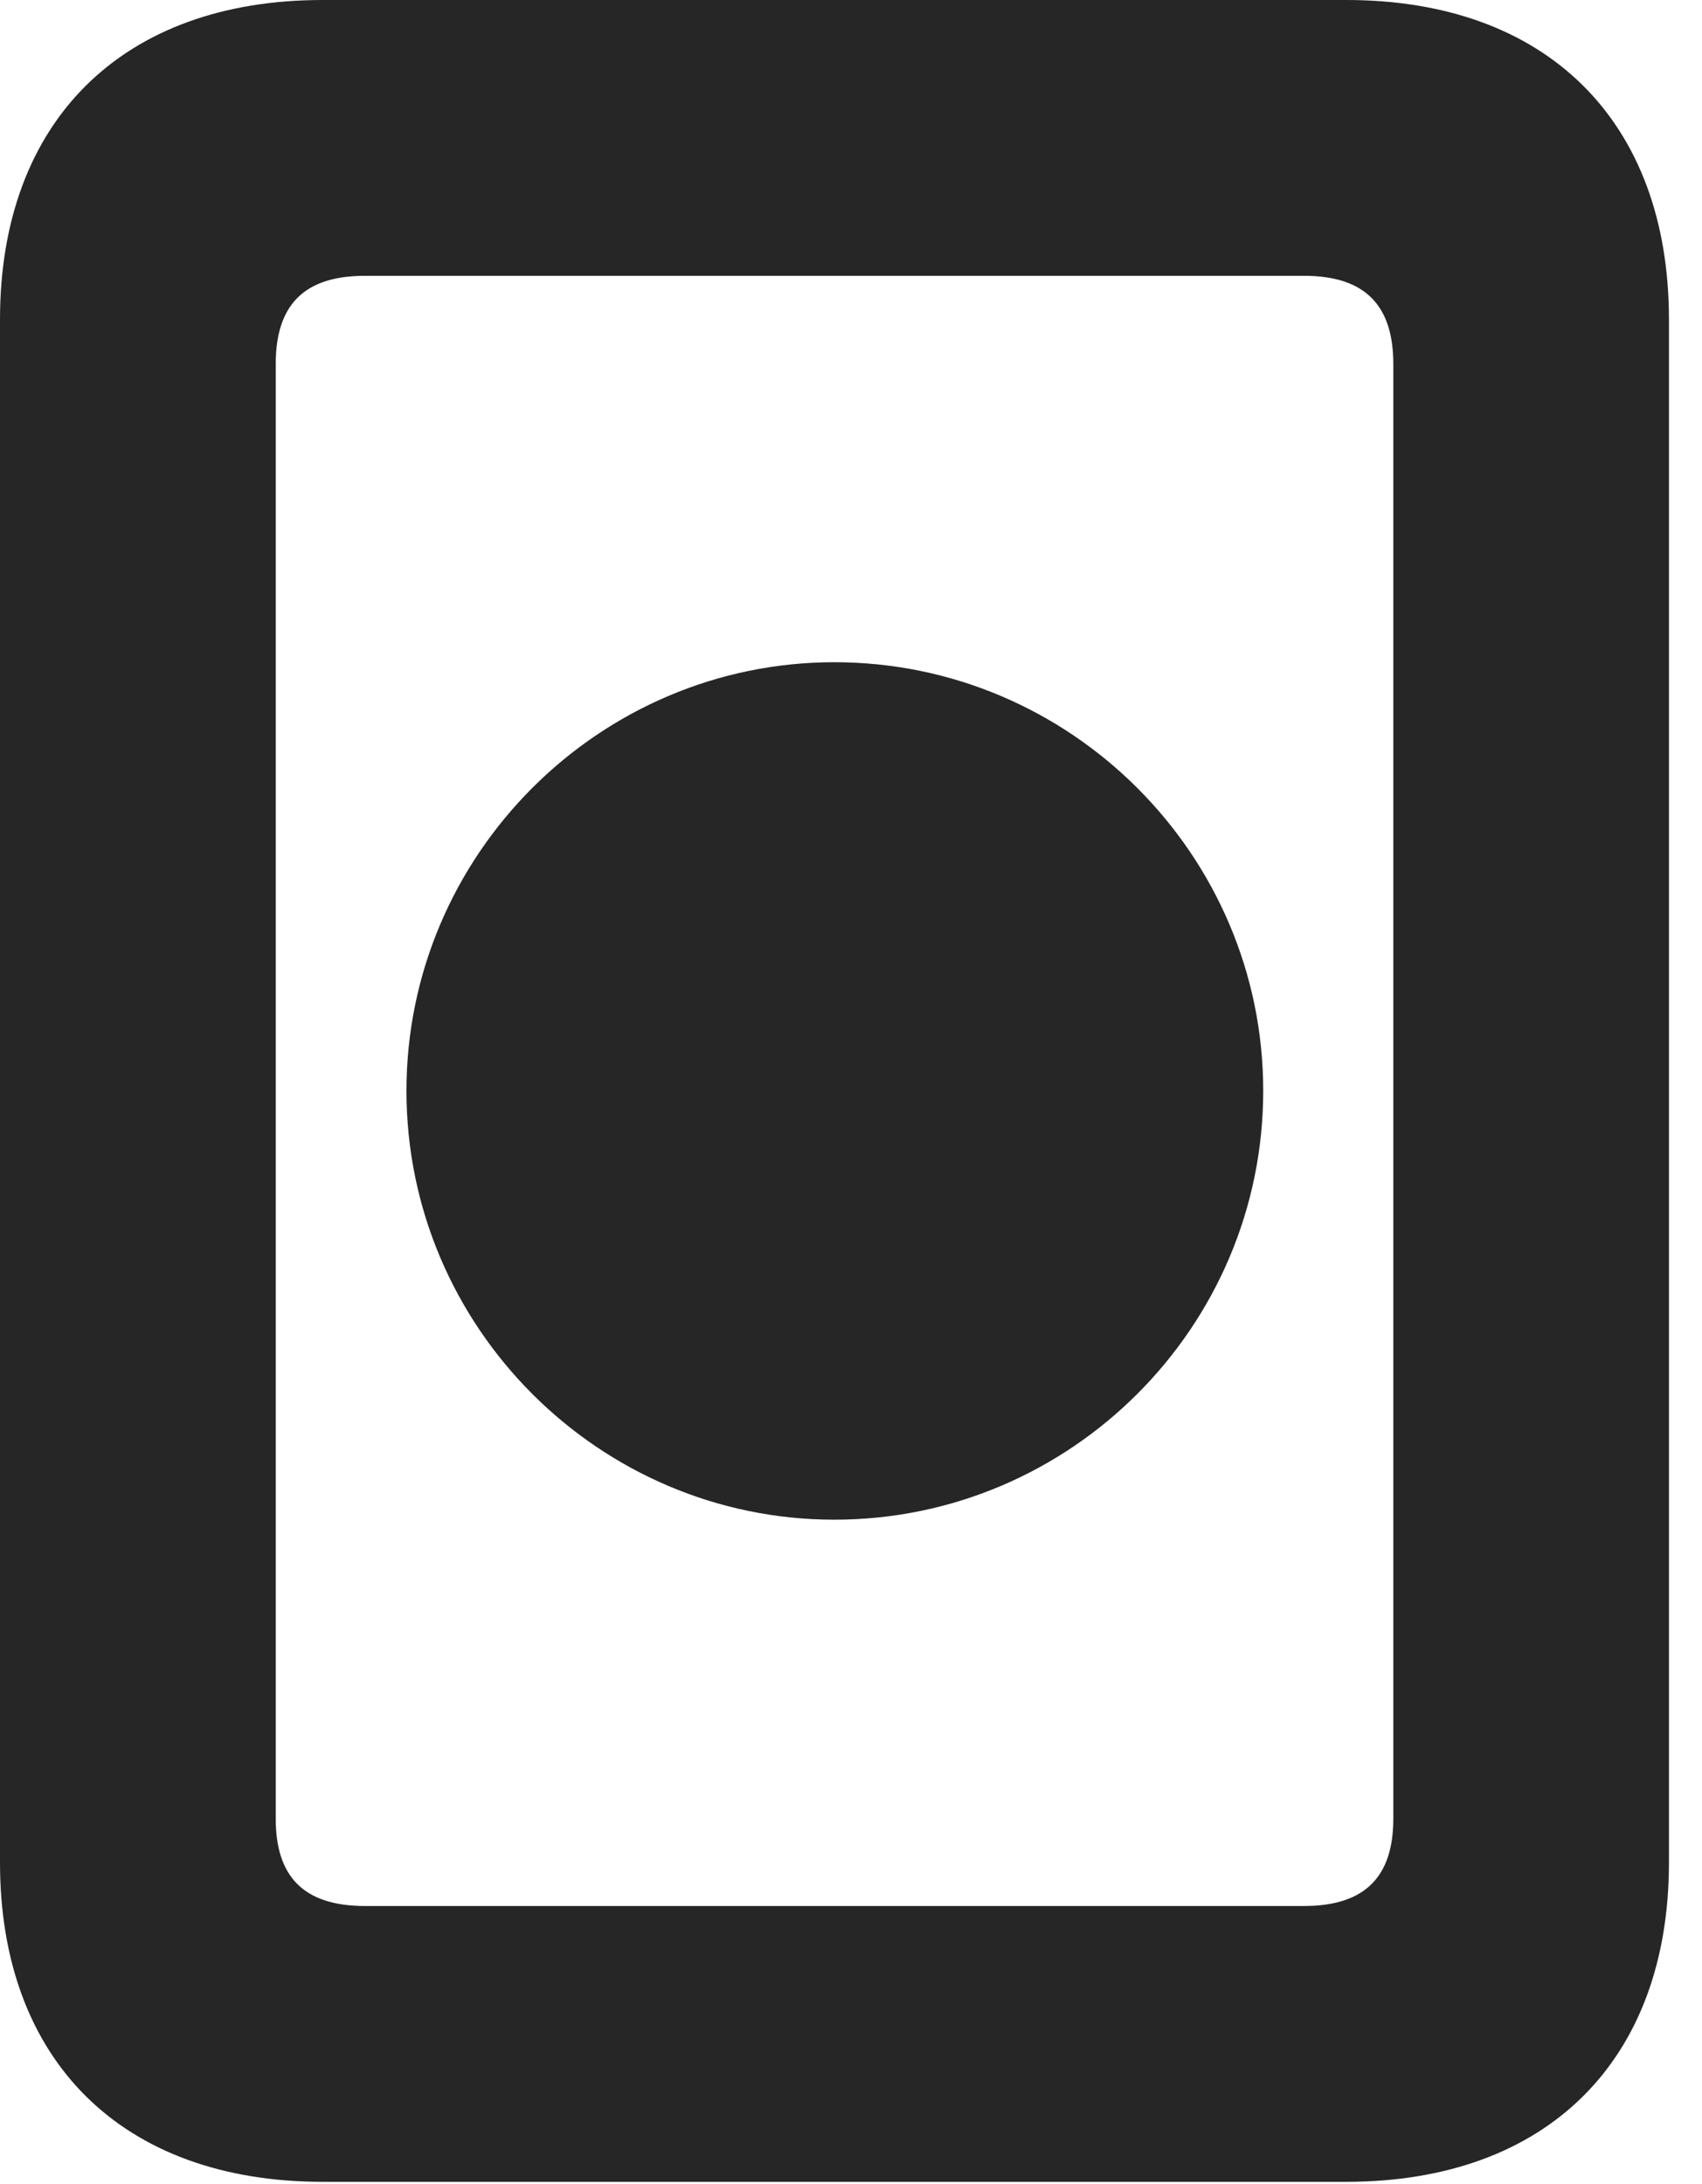 <?xml version="1.0" encoding="UTF-8"?>
<!--Generator: Apple Native CoreSVG 326-->
<!DOCTYPE svg PUBLIC "-//W3C//DTD SVG 1.1//EN" "http://www.w3.org/Graphics/SVG/1.1/DTD/svg11.dtd">
<svg version="1.1" xmlns="http://www.w3.org/2000/svg" xmlns:xlink="http://www.w3.org/1999/xlink"
       viewBox="0 0 18.642 23.916">
       <g>
              <rect height="23.916" opacity="0" width="18.642" x="0" y="0" />
              <path d="M0 20.394C0 22.563 1.338 23.89 3.533 23.89L14.747 23.89C16.943 23.89 18.28 22.563 18.28 20.394L18.28 3.498C18.28 1.328 16.943 0 14.747 0L3.533 0C1.338 0 0 1.328 0 3.498ZM3.02 19.914L3.02 3.986C3.02 3.349 3.321 3.02 3.997 3.02L14.283 3.02C14.957 3.02 15.261 3.349 15.261 3.986L15.261 19.914C15.261 20.543 14.957 20.87 14.283 20.87L3.997 20.87C3.321 20.87 3.02 20.543 3.02 19.914Z"
                     fill="currentColor" fill-opacity="0.85" />
              <path d="M9.139 16.64C11.725 16.64 13.836 14.532 13.836 11.944C13.836 9.36 11.725 7.251 9.139 7.251C6.563 7.251 4.452 9.36 4.452 11.944C4.452 14.532 6.563 16.64 9.139 16.64Z"
                     fill="currentColor" fill-opacity="0.85" />
       </g>
</svg>